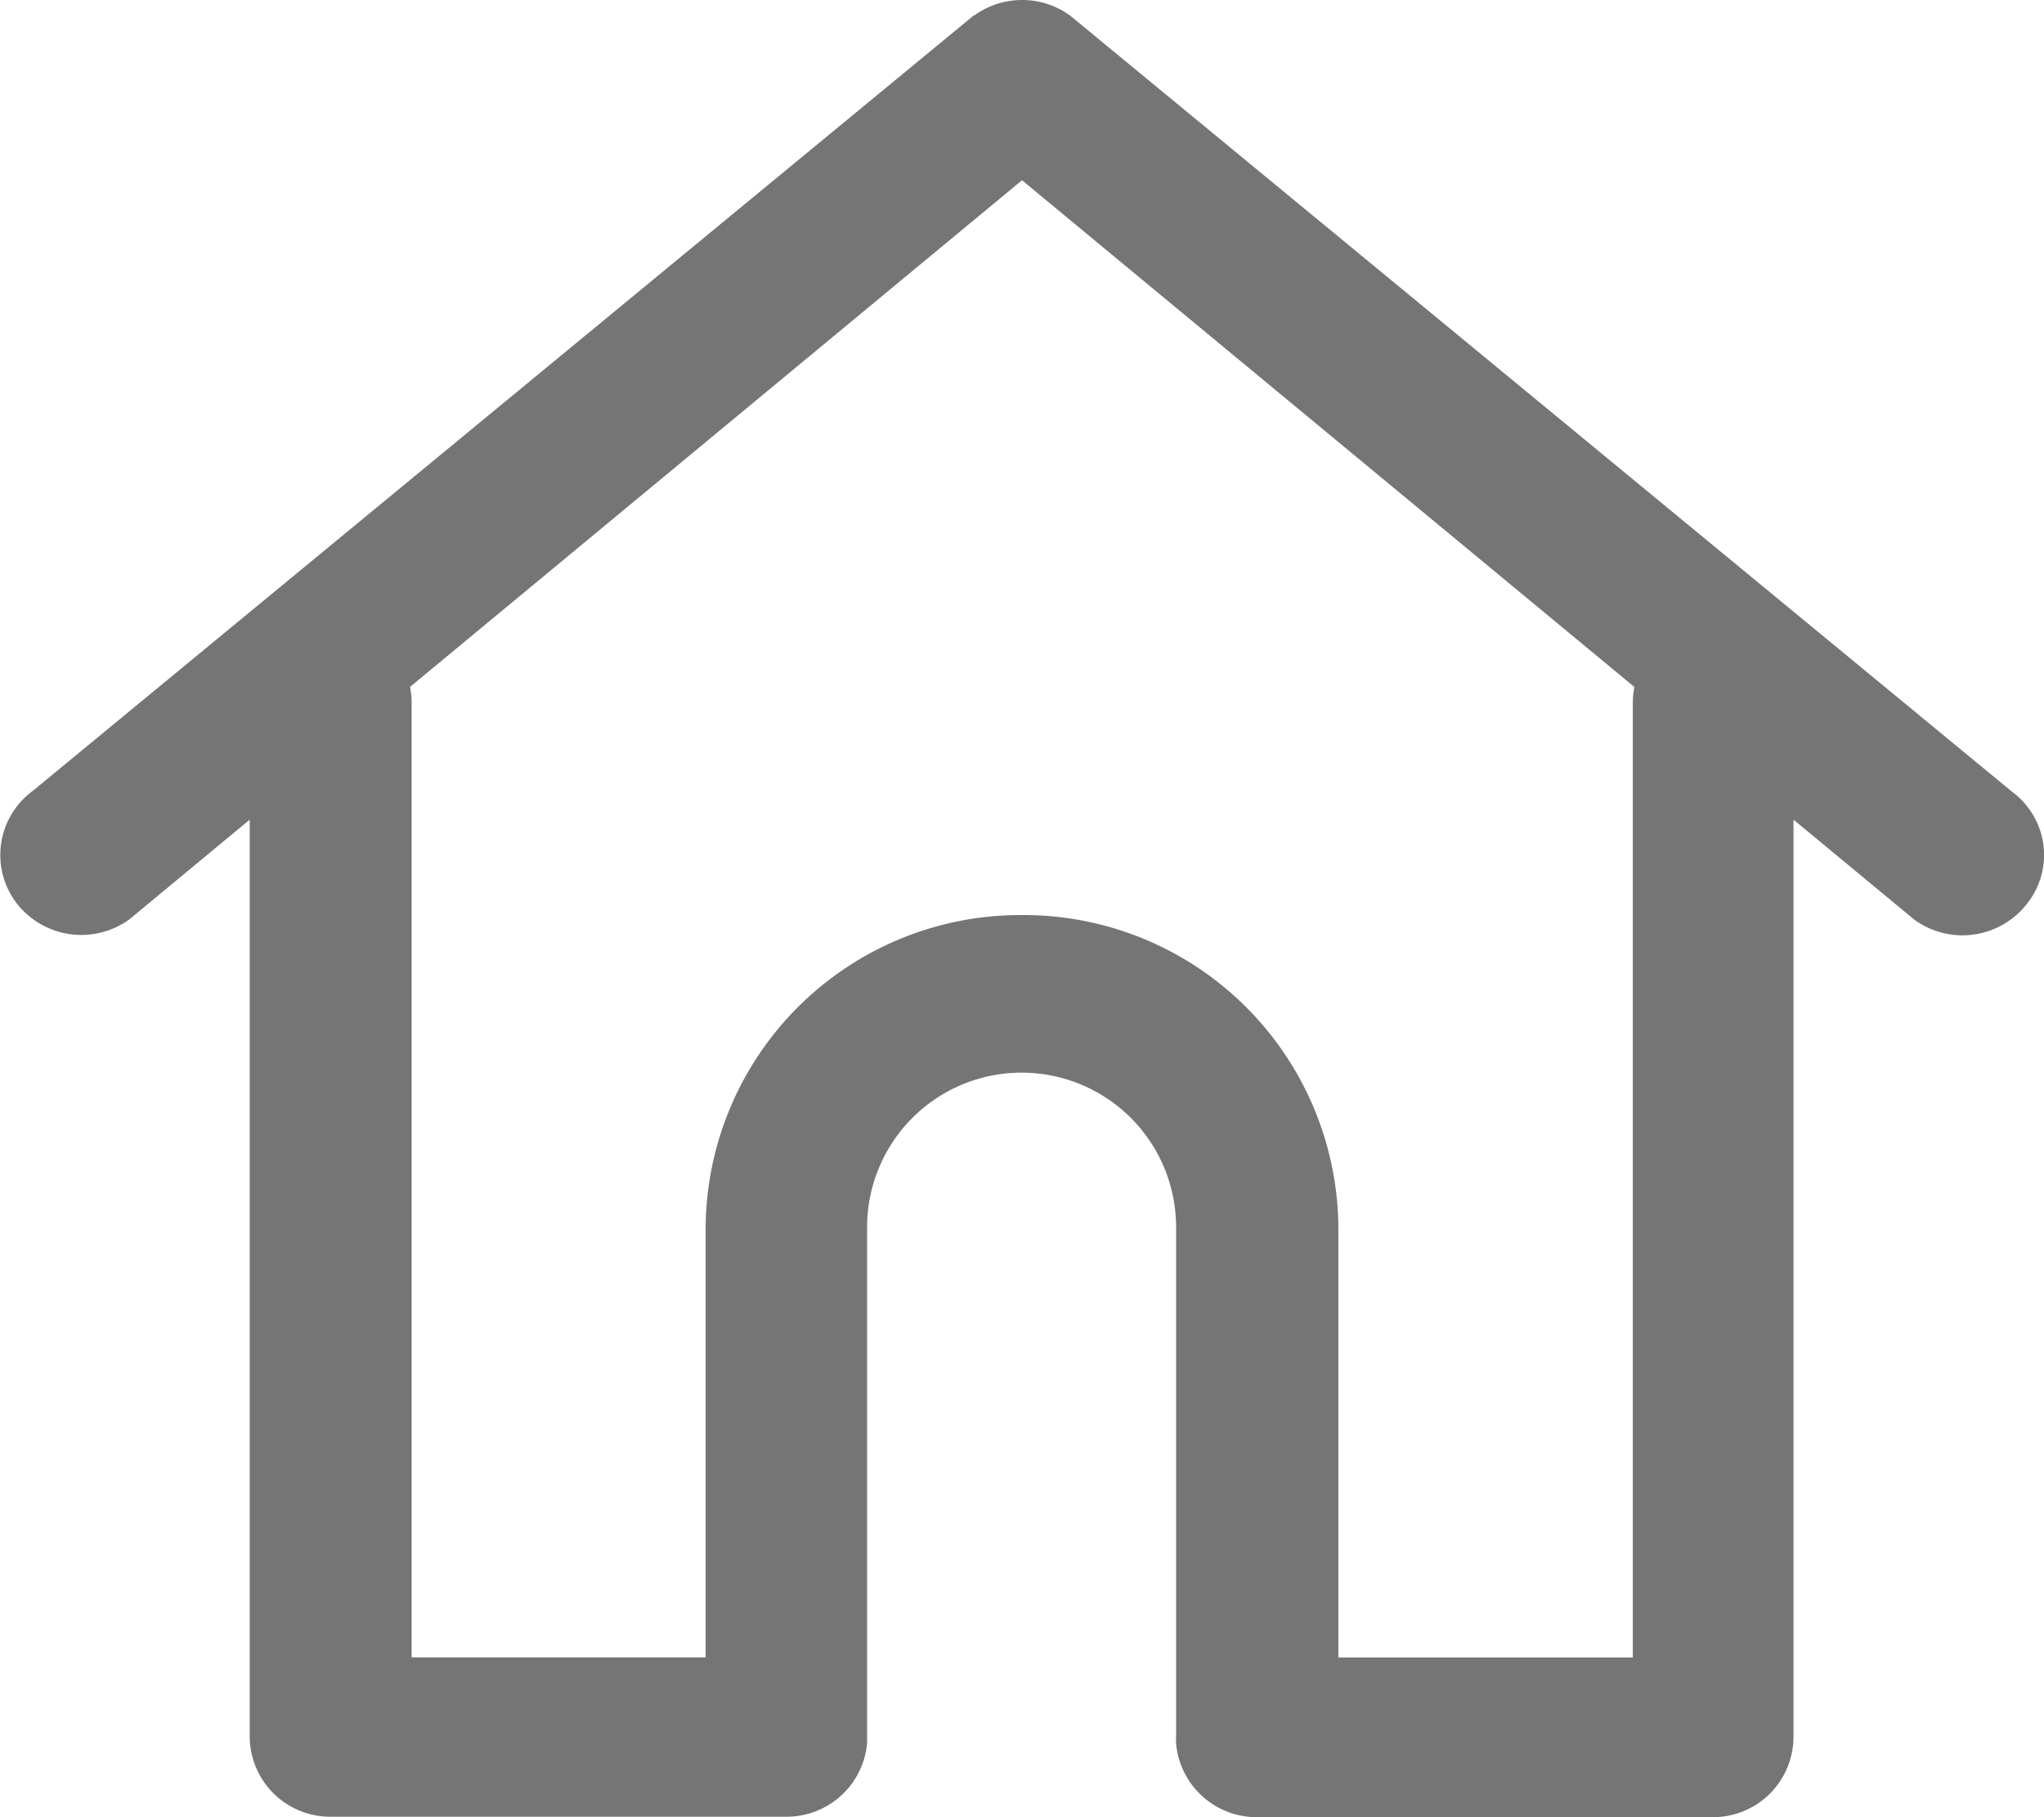 <svg xmlns="http://www.w3.org/2000/svg" width="18" height="16" viewBox="0 0 18 16">
    <defs>
        <style>
            .cls-1{fill:none}.cls-2{clip-path:url(#clip-path)}.cls-3{fill:#757575}
        </style>
        <clipPath id="clip-path">
            <path d="M0 0h18v16H0z" class="cls-1"/>
        </clipPath>
    </defs>
    <g id="ic_home_1" class="cls-2" data-name="ic_home – 1">
        <path id="패스_1698" d="M43 80.207a.7.7 0 0 0-.278-.456l-8.283-6.824-.01-.008a.719.719 0 0 0-.842 0h-.005l-8.287 6.828a.7.7 0 0 0-.149.979.721.721 0 0 0 1 .152l1.06-.878v8.079a.709.709 0 0 0 .713.7h4.014a.712.712 0 0 0 .71-.646V83.588a1.36 1.36 0 0 1 2.721 0v4.491a.556.556 0 0 0 0 .057.712.712 0 0 0 .71.647h4.014a.709.709 0 0 0 .713-.7V80l1.055.873.01.008a.72.72 0 0 0 1-.152.691.691 0 0 0 .134-.522zm-8.992.633a2.771 2.771 0 0 0-2.787 2.748v3.788h-2.589v-8.405a.689.689 0 0 0-.014-.14l5.389-4.461 5.393 4.462a.692.692 0 0 0-.014.14v8.405h-2.593v-3.789a2.771 2.771 0 0 0-2.786-2.748z" class="cls-3" data-name="패스 1698" transform="translate(-25.007 -72.783)"/>
    </g>
</svg>
